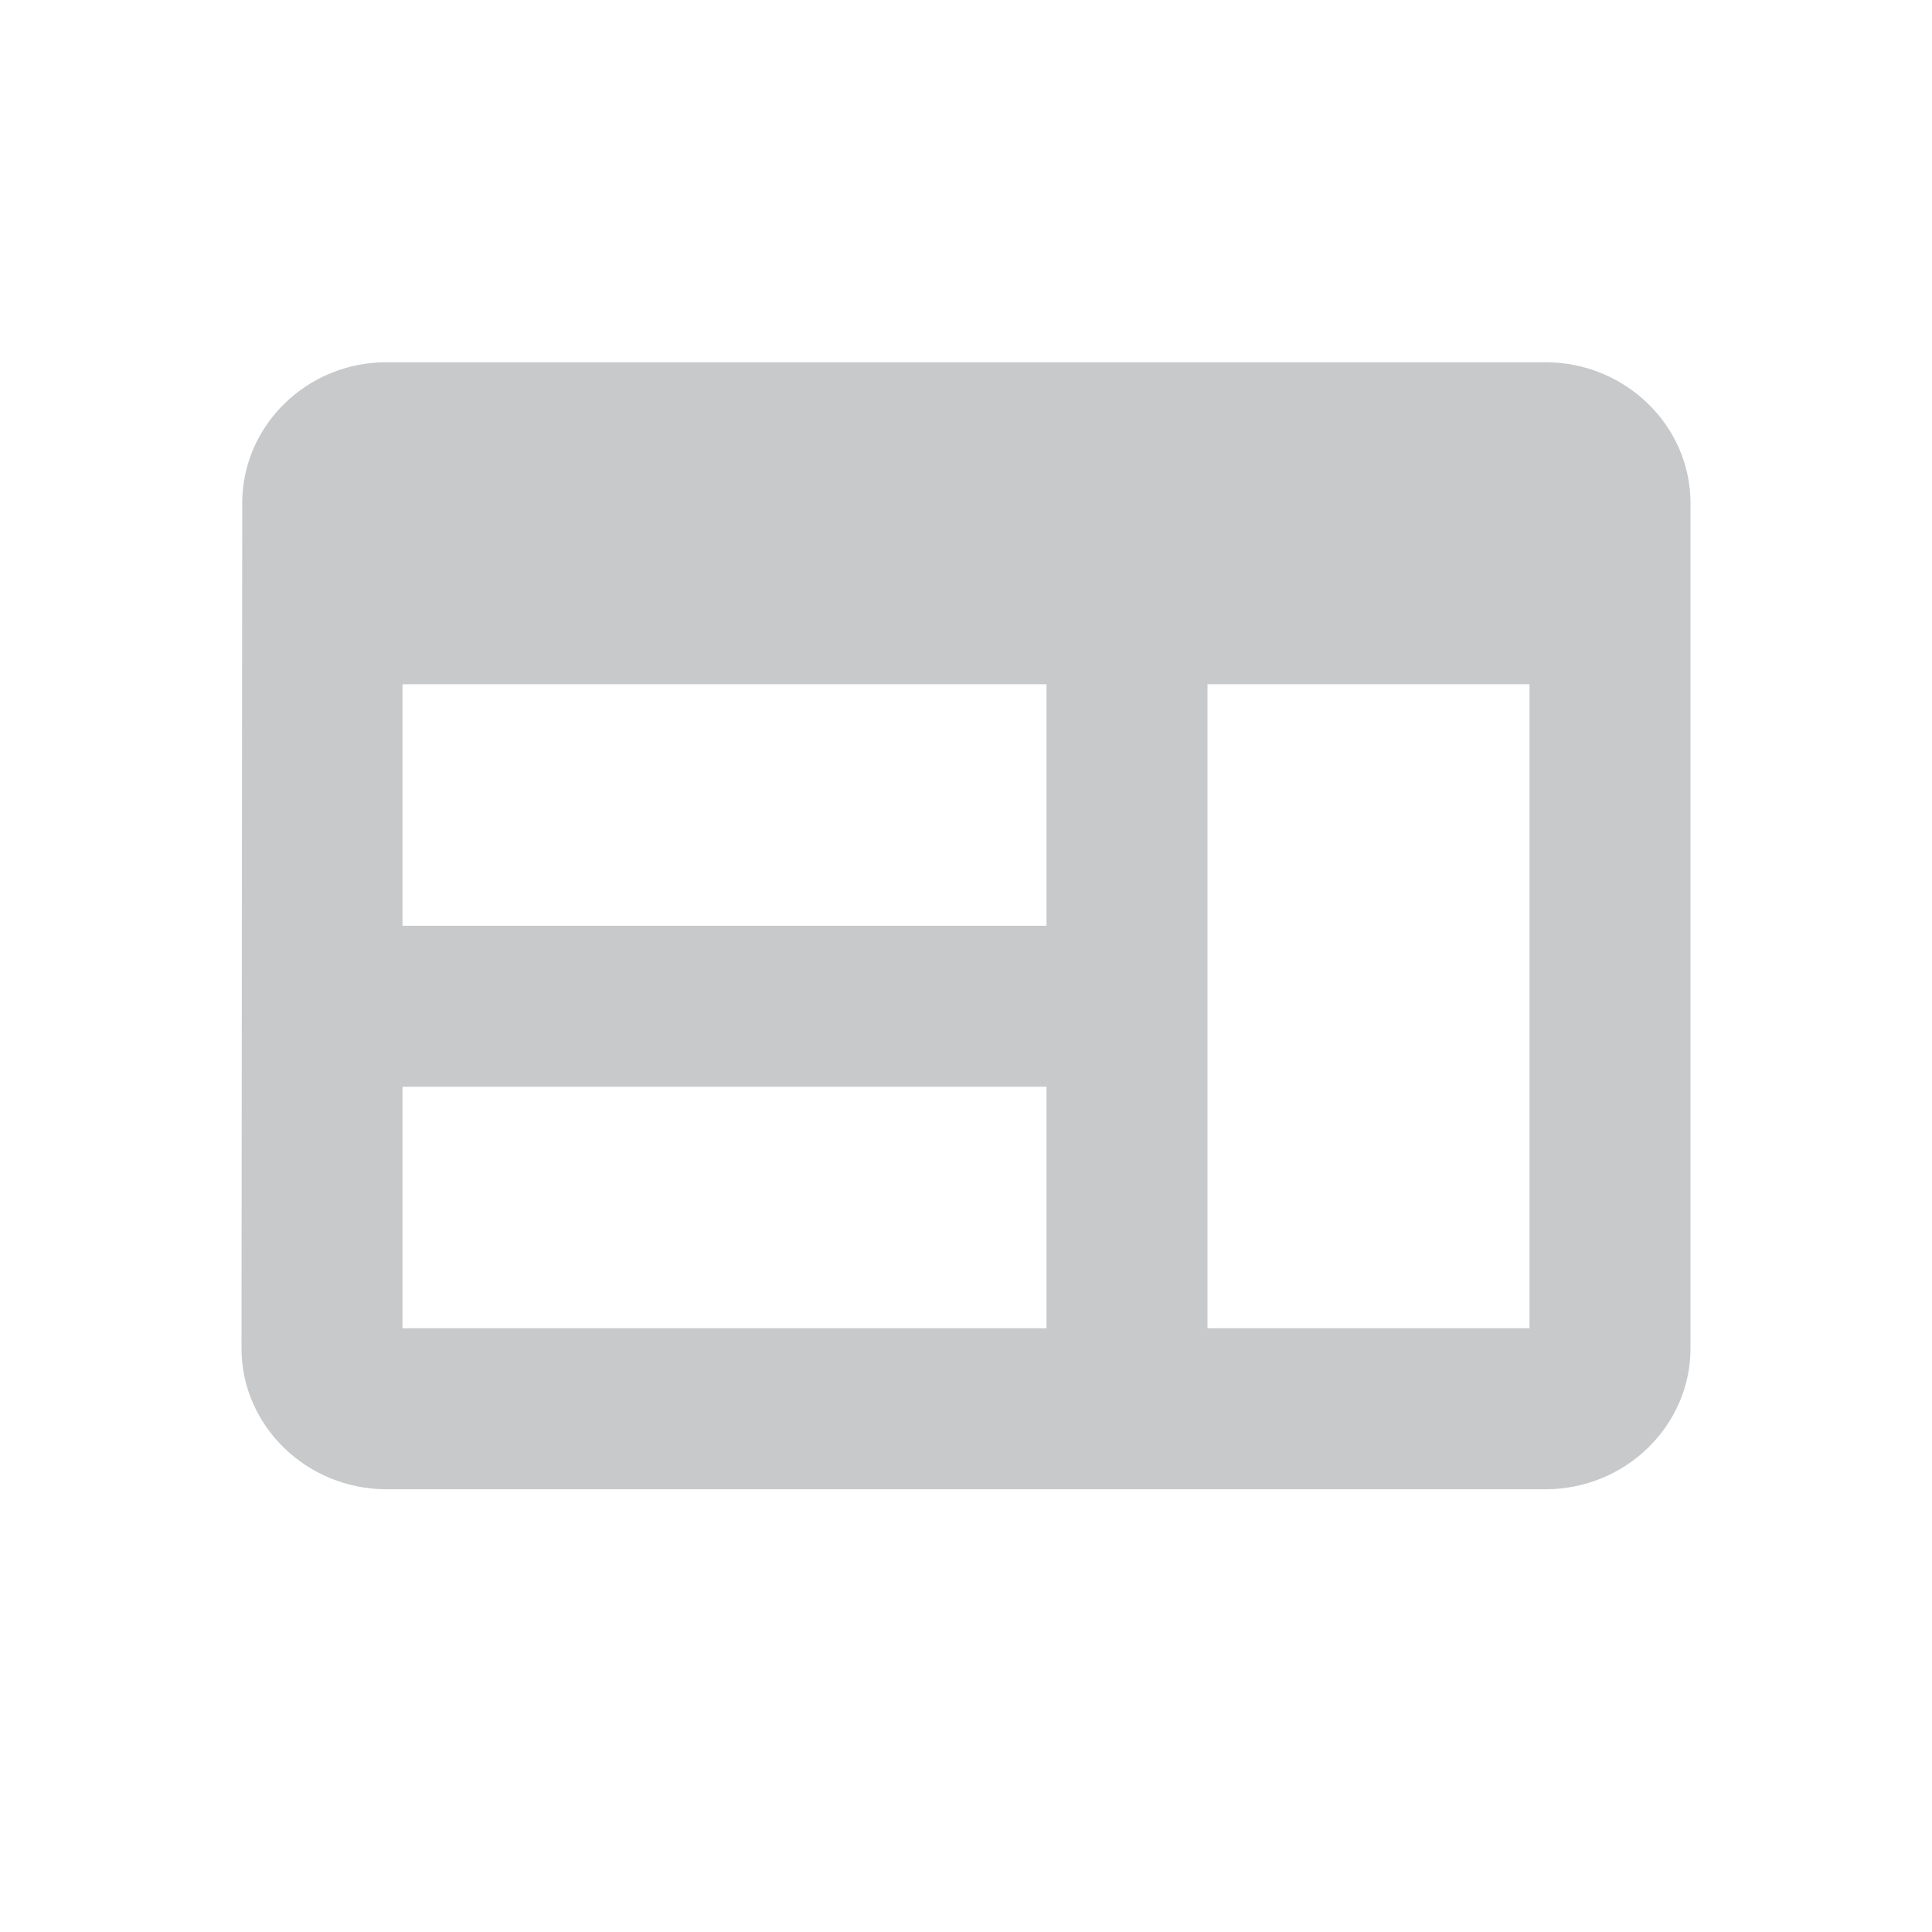 <svg xmlns="http://www.w3.org/2000/svg" height="48" viewBox="0 0 48 48" width="48" class="injected-svg Icon--xsmall v-middle" data-src="https://dashboard-cdn.rebrandly.com/styleguide-assets/icons/ic-domain.svg" xmlns:xlink="http://www.w3.org/1999/xlink" fill="#c7c9cb"><path d="m38.4 9h-28.8c-1.98 0-3.582 1.575-3.582 3.5l-.018 21c0 1.925 1.62 3.5 3.6 3.5h28.8c1.98 0 3.6-1.575 3.6-3.5v-21c0-1.925-1.62-3.5-3.6-3.5zm-12.4 24h-16v-6h16zm0-10h-16v-6h16zm12 10h-8v-16h8z"></path></svg>
